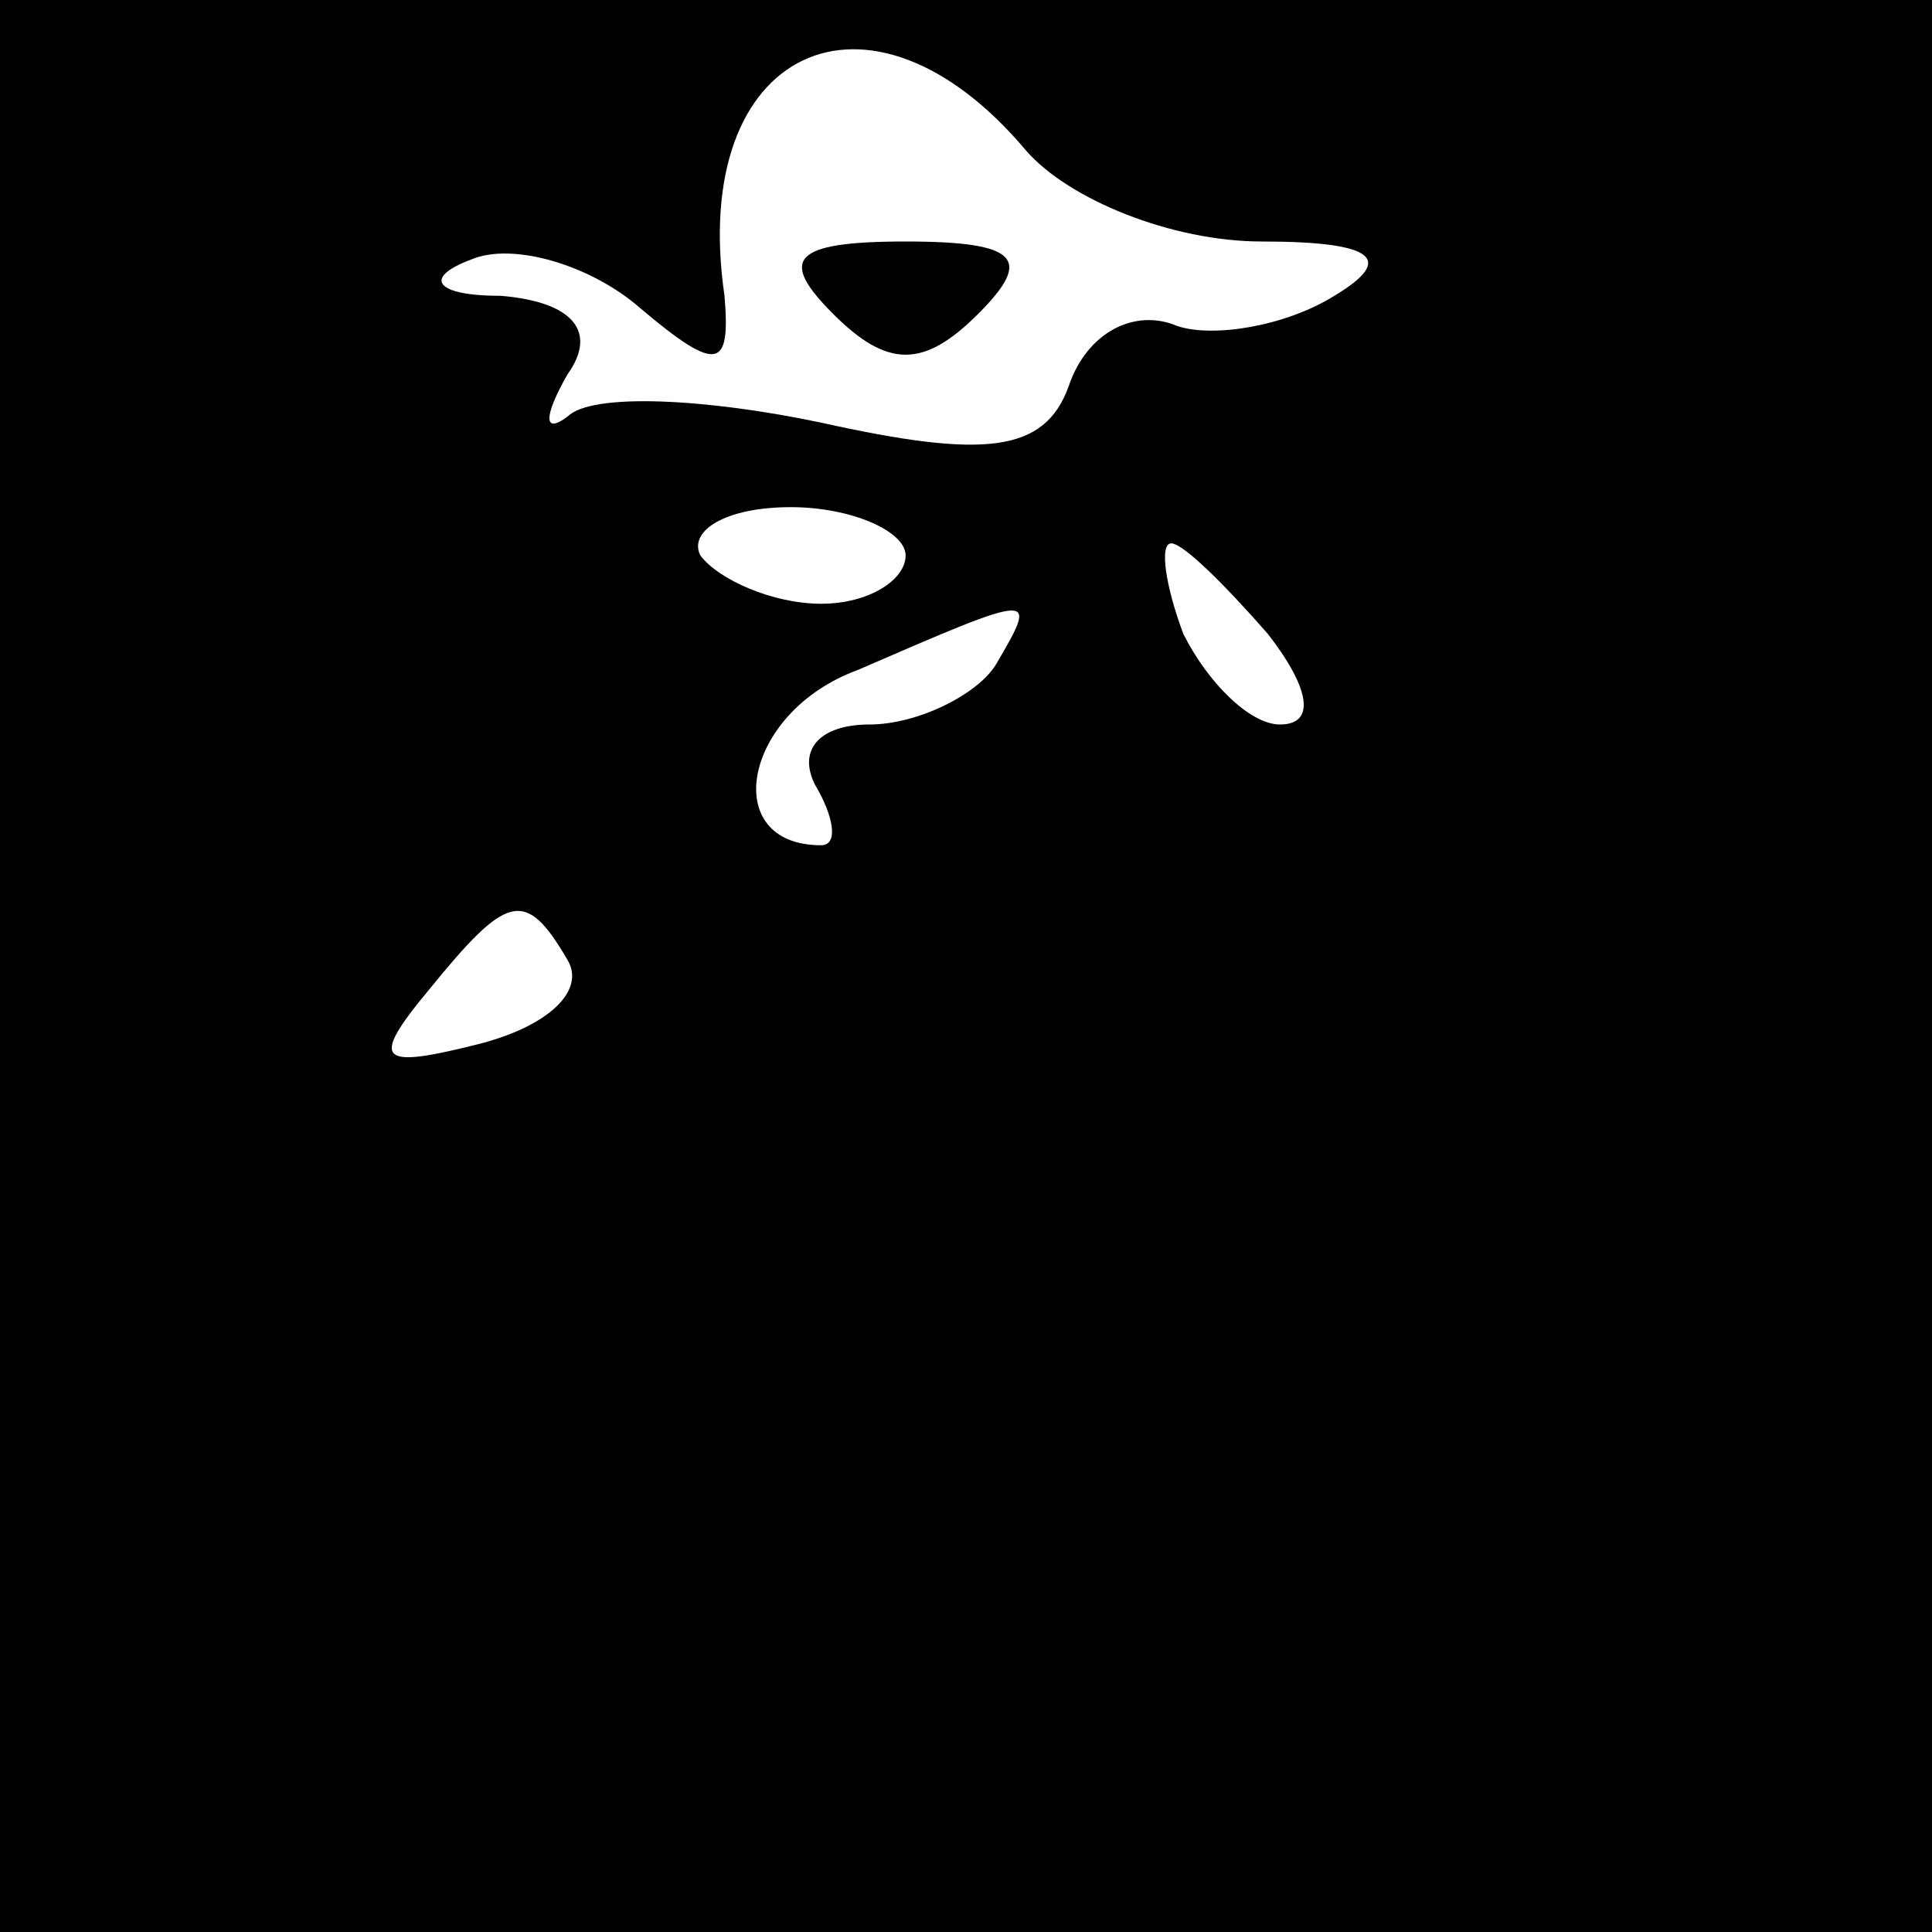 <?xml version="1.0" standalone="no"?>
<!DOCTYPE svg PUBLIC "-//W3C//DTD SVG 20010904//EN"
 "http://www.w3.org/TR/2001/REC-SVG-20010904/DTD/svg10.dtd">
<svg version="1.0" xmlns="http://www.w3.org/2000/svg"
 width="32pt" height="32pt" viewBox="0 0 32 32"
 preserveAspectRatio="xMidYMid meet">
<rect x="0" y="0" width="32" height="32" fill="#808080" stroke="none"/>
<g transform="translate(0,32) scale(0.1,-0.1)"
fill="#000000" stroke="none">
<path fill="#000000" stroke="none" d="M0 160 l0 -160 160 0 160 0 0 160 0
160 -160 0 -160 0 0 -160z"/>
<path fill="#ffffff" stroke="none" d="M170 295 c7 -8 24 -15 39 -15 19 0 22
-3 12 -9 -8 -5 -20 -7 -26 -5 -7 3 -15 -1 -18 -10 -4 -11 -14 -12 -41 -6 -19
4 -38 5 -42 1 -4 -3 -4 0 0 7 5 7 1 12 -11 13 -11 0 -13 3 -5 6 7 3 20 -1 28
-8 13 -11 15 -10 14 2 -6 41 24 55 50 24z"/>
<path fill="#ffffff" stroke="none" d="M150 228 c0 -4 -6 -8 -14 -8 -8 0 -17
4 -20 8 -2 4 4 8 15 8 10 0 19 -4 19 -8z"/>
<path fill="#ffffff" stroke="none" d="M210 215 c7 -9 8 -15 2 -15 -5 0 -12 7
-16 15 -3 8 -4 15 -2 15 2 0 9 -7 16 -15z"/>
<path fill="#ffffff" stroke="none" d="M165 210 c-3 -5 -13 -10 -21 -10 -8 0
-12 -4 -9 -10 3 -5 4 -10 1 -10 -17 0 -13 22 6 29 30 13 30 13 23 1z"/>
<path fill="#ffffff" stroke="none" d="M94 161 c3 -5 -3 -11 -15 -14 -16 -4
-18 -3 -8 9 13 16 16 17 23 5z"/>
<path fill="#000000" stroke="none" d="M138 268 c9 -9 15 -9 24 0 9 9 7 12
-12 12 -19 0 -21 -3 -12 -12z"/>
</g>
</svg>
